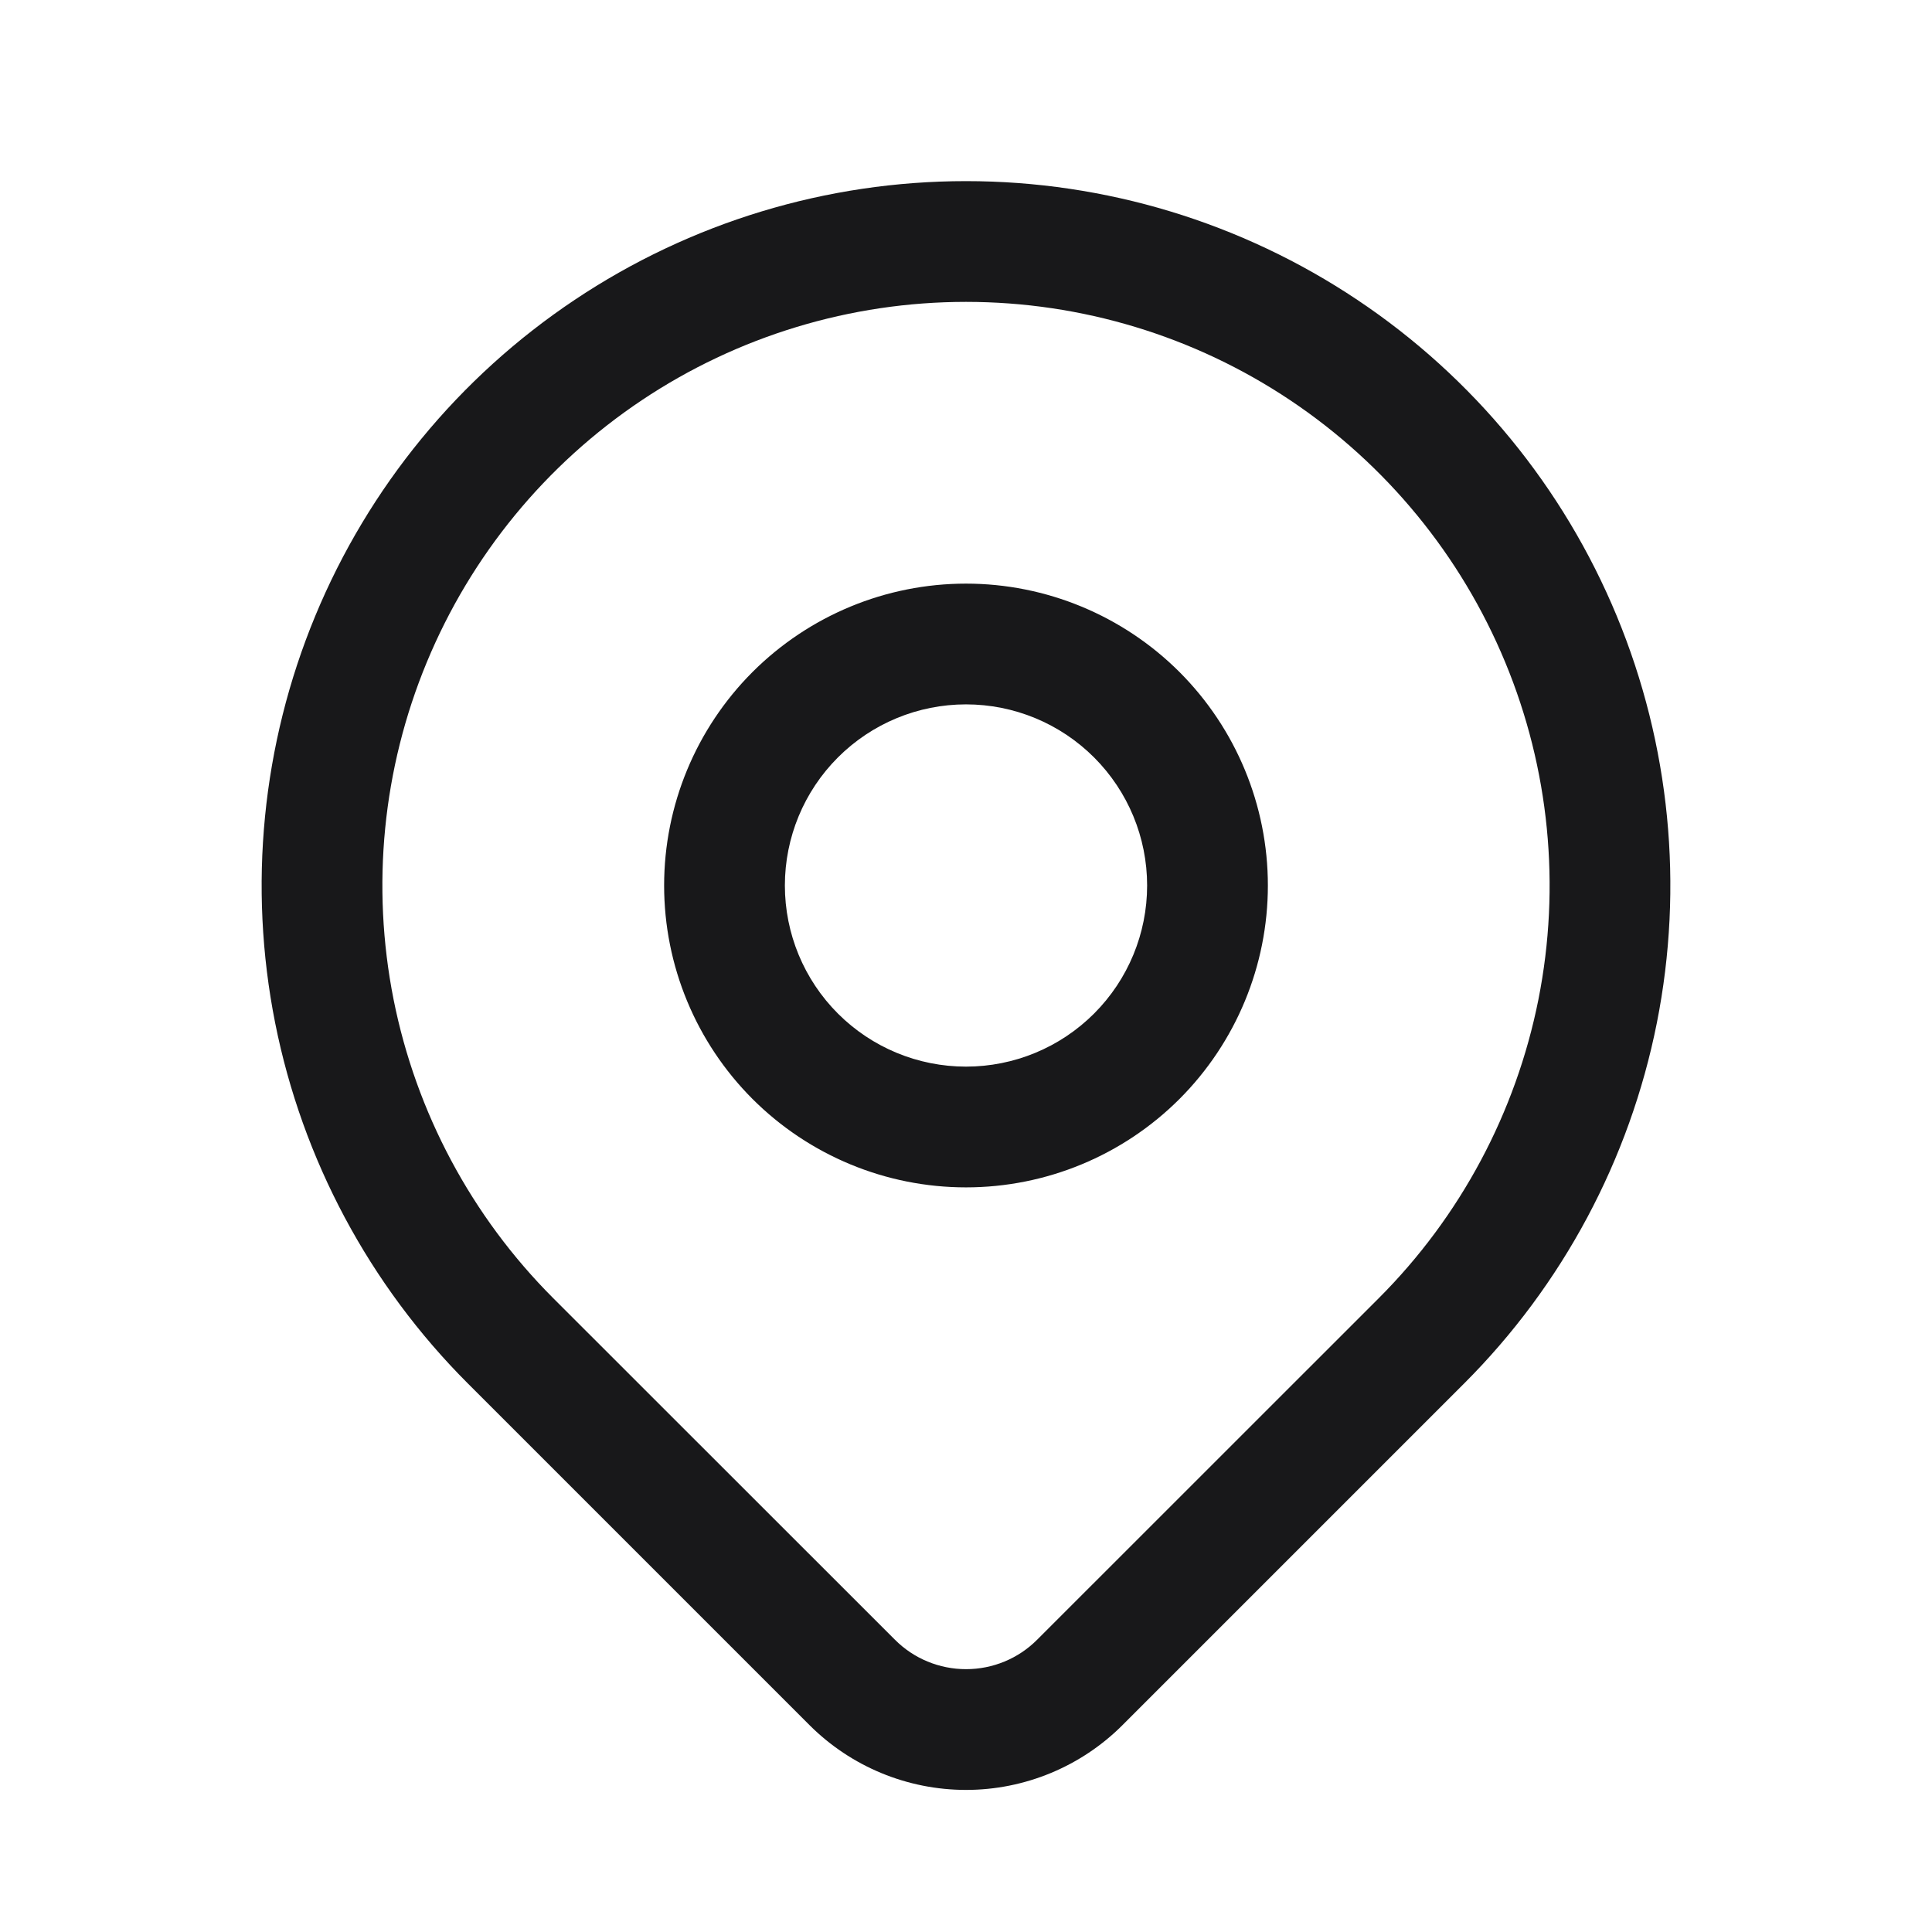 <svg width="24" height="24" viewBox="0 0 24 24" fill="none" xmlns="http://www.w3.org/2000/svg">
<path fill-rule="evenodd" clip-rule="evenodd" d="M12 3.75C10.566 3.75 9.164 4.175 7.972 4.972C6.78 5.769 5.851 6.901 5.302 8.226C4.753 9.55 4.61 11.008 4.889 12.415C5.169 13.821 5.859 15.113 6.873 16.127C6.873 16.127 6.873 16.127 6.873 16.127L11.117 20.369C11.351 20.604 11.669 20.735 12.001 20.735C12.332 20.735 12.65 20.604 12.884 20.369L17.127 16.127C18.141 15.113 18.831 13.821 19.111 12.415C19.39 11.008 19.247 9.55 18.698 8.226C18.149 6.901 17.22 5.769 16.028 4.972C14.836 4.175 13.434 3.75 12 3.75ZM7.139 3.725C8.578 2.763 10.269 2.25 12 2.25C13.731 2.25 15.422 2.763 16.861 3.725C18.3 4.686 19.422 6.053 20.084 7.652C20.746 9.251 20.919 11.01 20.582 12.707C20.244 14.405 19.411 15.964 18.187 17.187L13.944 21.43C13.429 21.945 12.729 22.235 12.001 22.235C11.272 22.235 10.573 21.946 10.057 21.431L5.813 17.187C4.589 15.964 3.756 14.405 3.418 12.707C3.081 11.01 3.254 9.251 3.916 7.652C4.578 6.053 5.7 4.686 7.139 3.725ZM9.348 8.348C10.052 7.645 11.005 7.25 12 7.25C12.995 7.25 13.948 7.645 14.652 8.348C15.355 9.052 15.75 10.005 15.75 11C15.75 11.995 15.355 12.948 14.652 13.652C13.948 14.355 12.995 14.75 12 14.75C11.005 14.75 10.052 14.355 9.348 13.652C8.645 12.948 8.25 11.995 8.25 11C8.25 10.005 8.645 9.052 9.348 8.348ZM12 8.75C11.403 8.75 10.831 8.987 10.409 9.409C9.987 9.831 9.75 10.403 9.75 11C9.75 11.597 9.987 12.169 10.409 12.591C10.831 13.013 11.403 13.25 12 13.25C12.597 13.25 13.169 13.013 13.591 12.591C14.013 12.169 14.25 11.597 14.25 11C14.25 10.403 14.013 9.831 13.591 9.409C13.169 8.987 12.597 8.75 12 8.75Z" fill="#18181A"/>
</svg>
